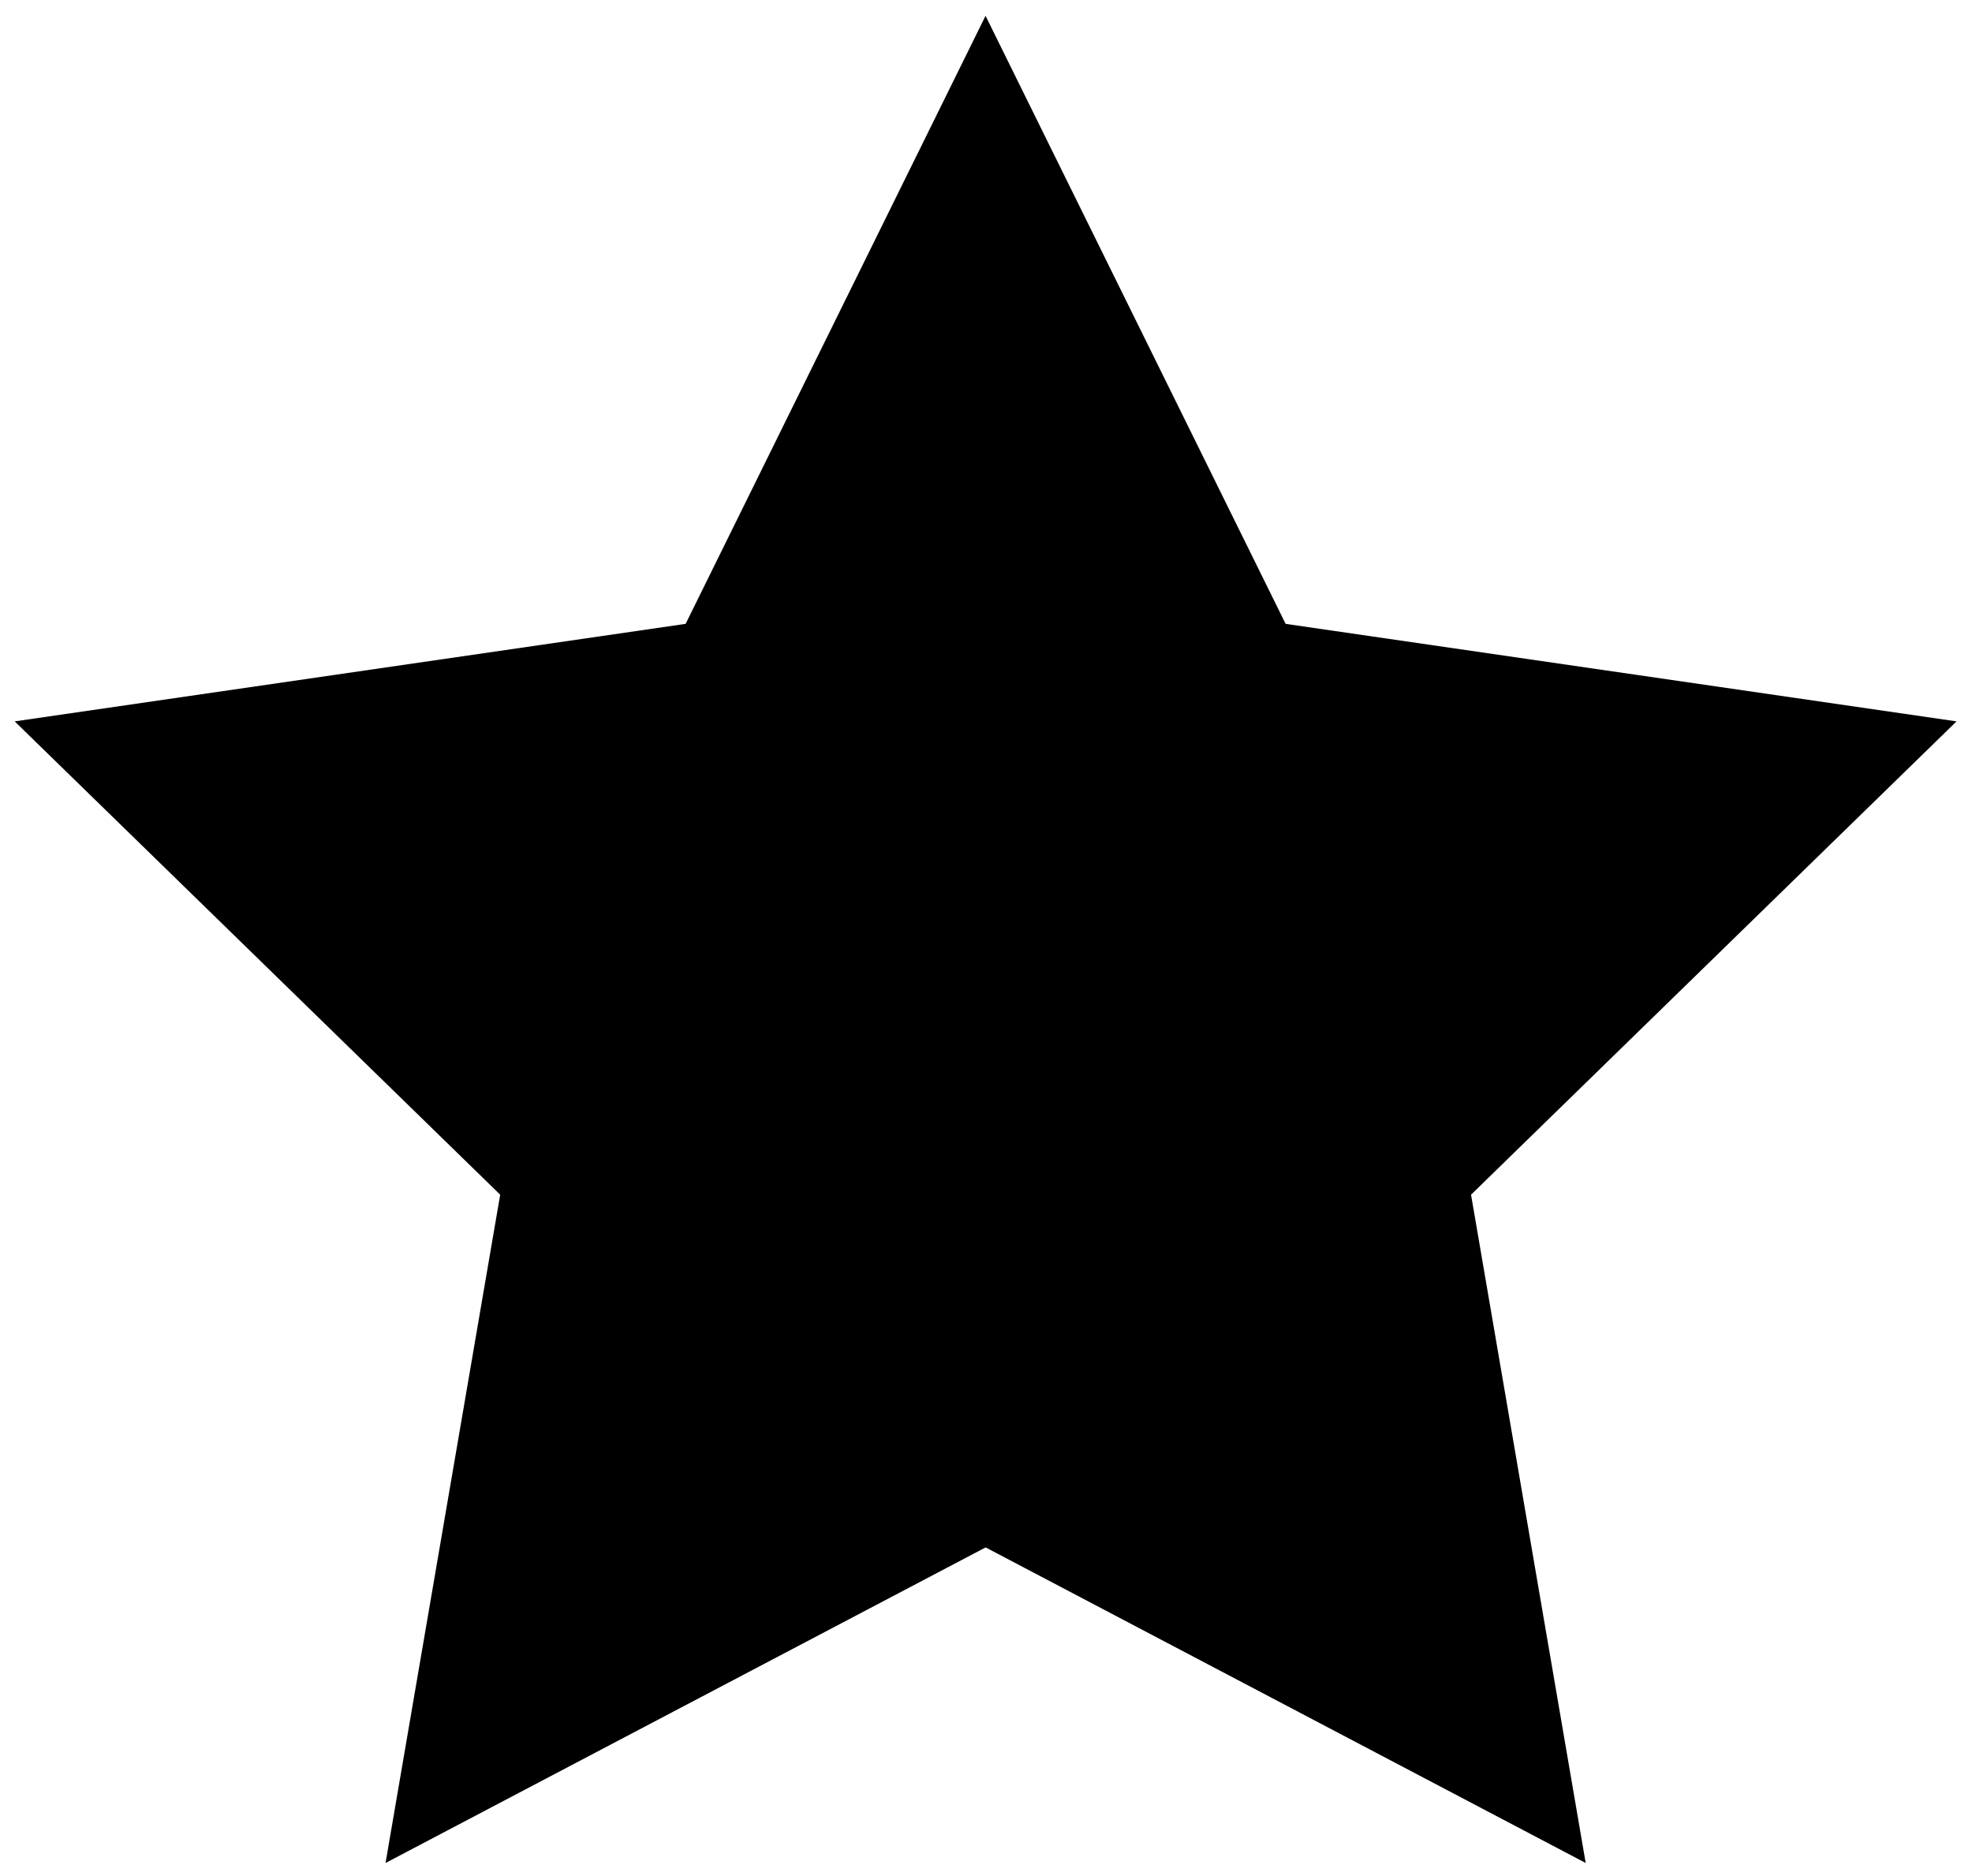 <?xml version='1.0' encoding='UTF-8'?><svg xmlns='http://www.w3.org/2000/svg' viewBox='0 0 28.193 26.814' fill='currentColor'><g transform='translate(-173.76 -69.188)'><path d='m187.85 69.414 4.29 8.692 9.592 1.394-6.941 6.766 1.639 9.553-8.579-4.511-8.579 4.511 1.639-9.553-6.941-6.766 9.592-1.394z'/></g></svg>
